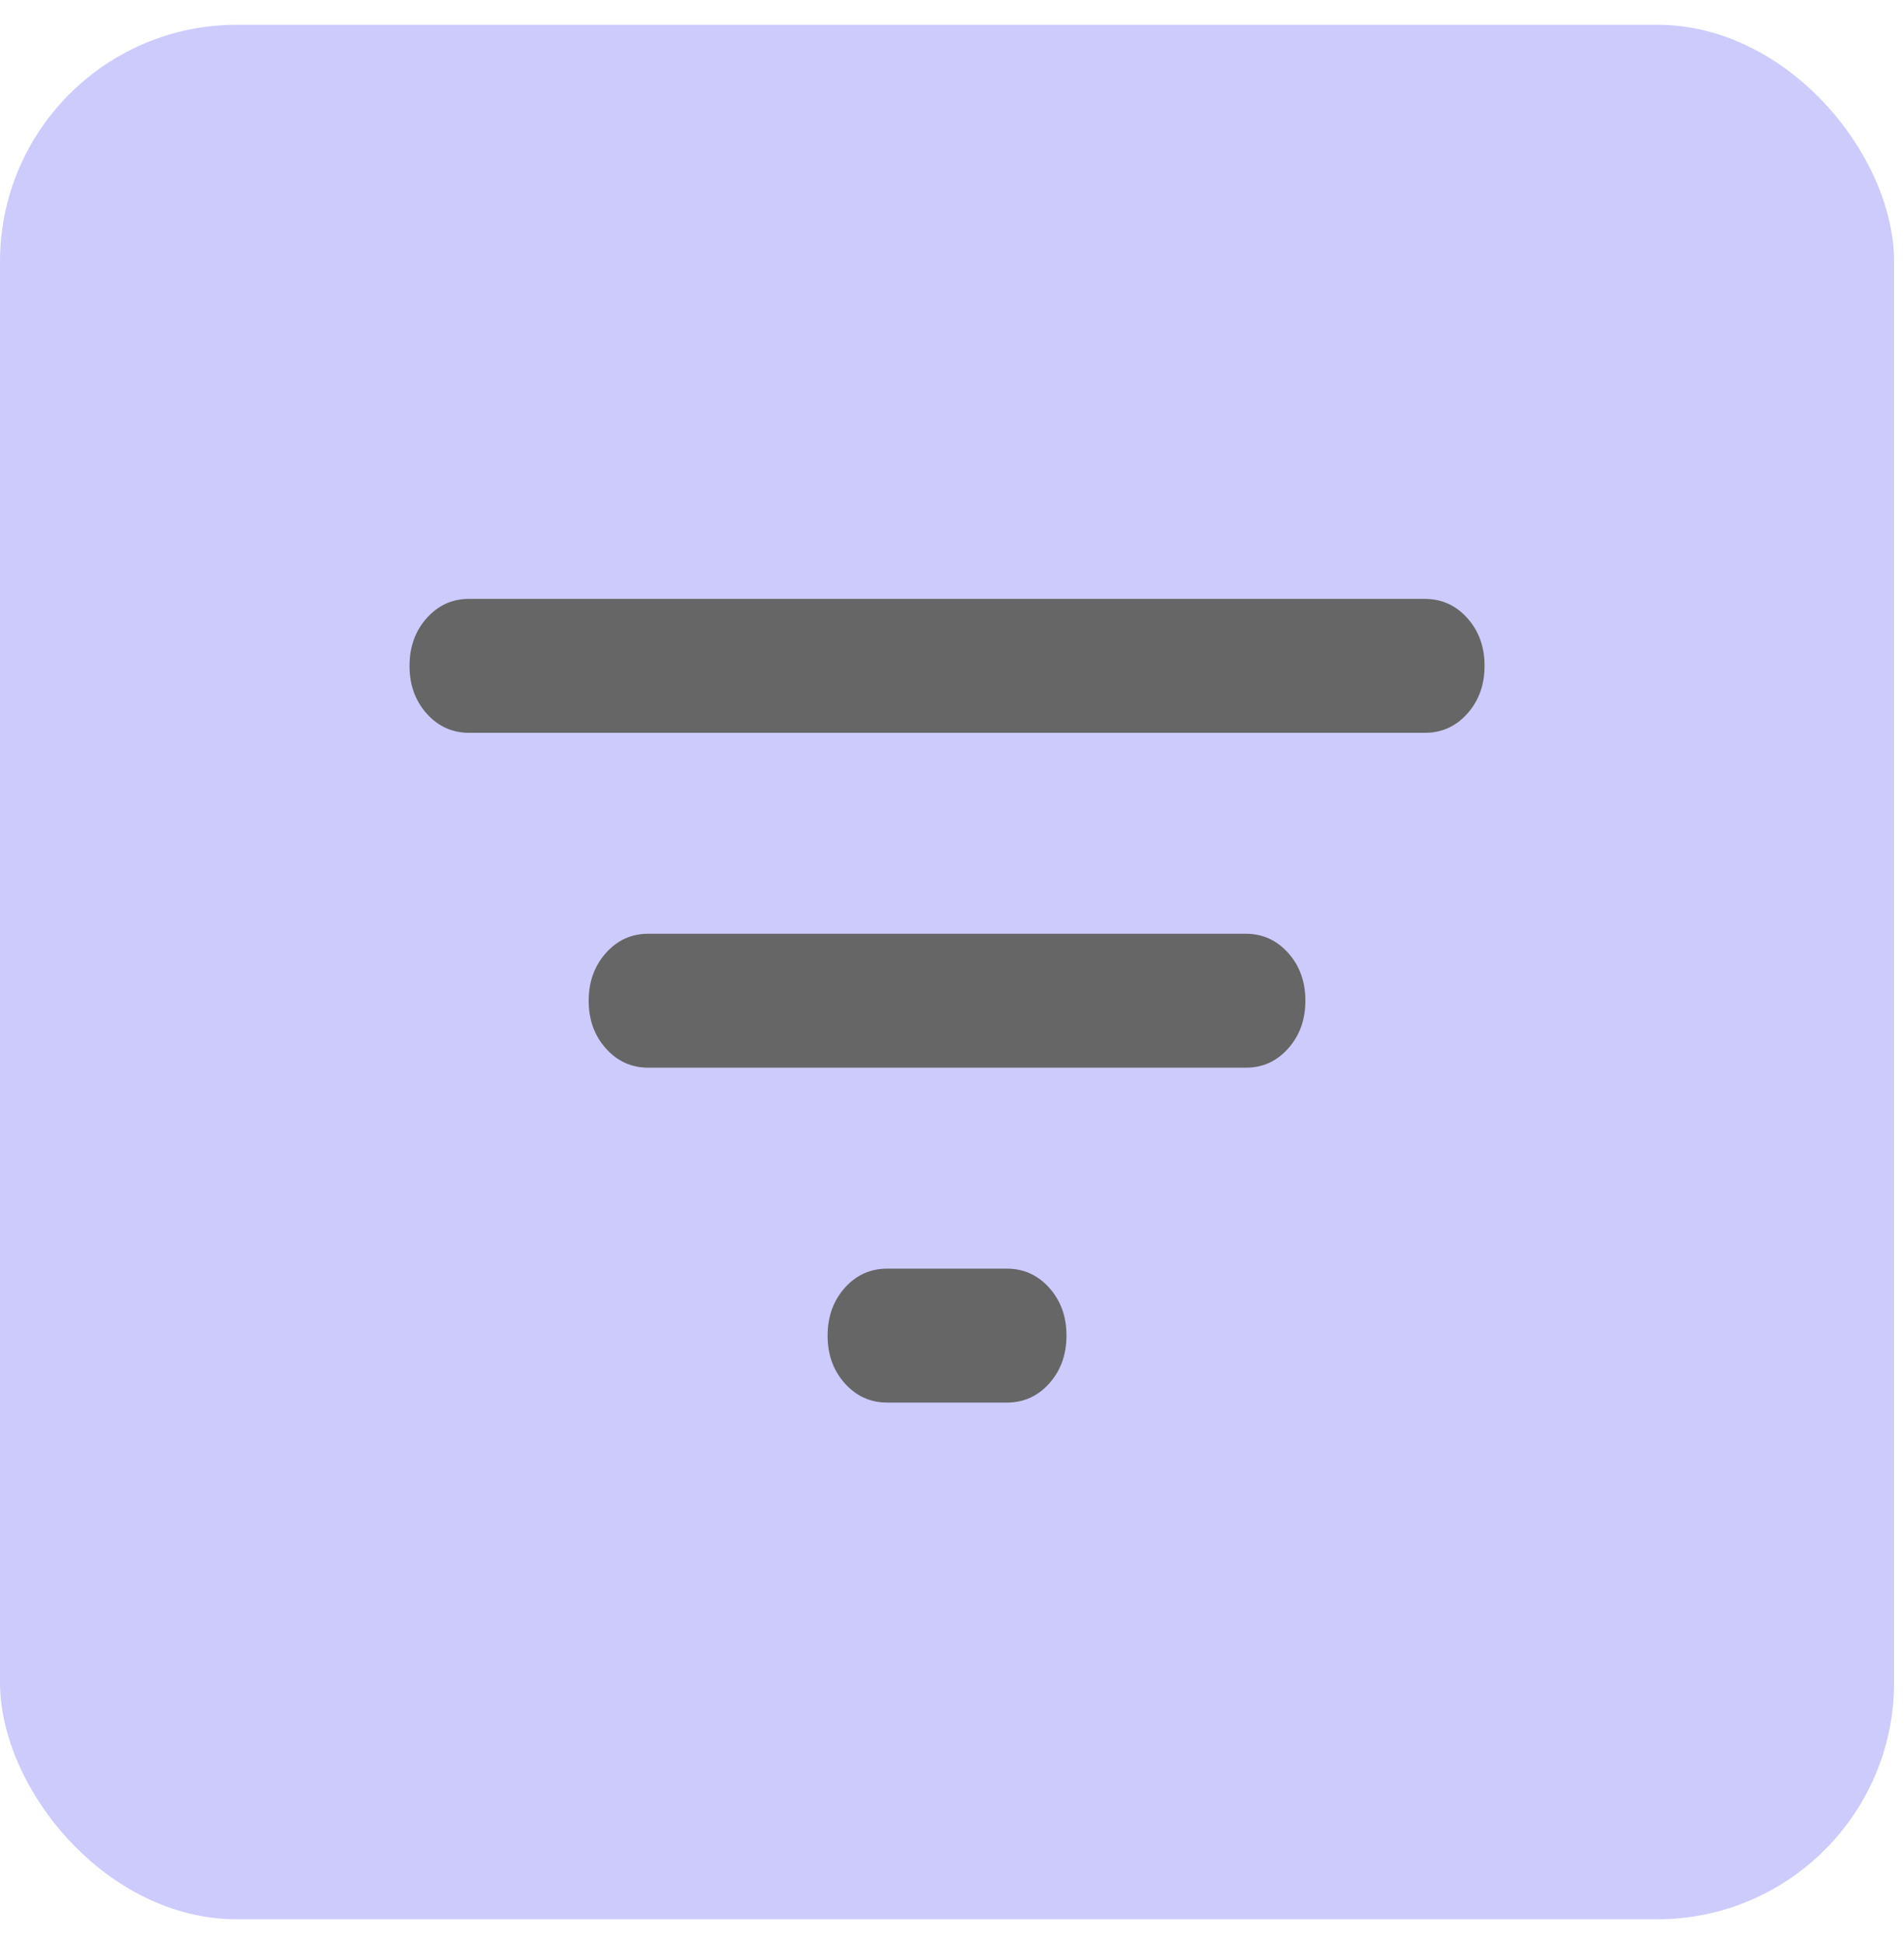 <svg width="48" height="49" viewBox="0 0 48 49" fill="none" xmlns="http://www.w3.org/2000/svg">
<rect y="0.625" width="47.75" height="47.75" rx="5.969" fill="#CDCBFC"/>
<path d="M22.369 35.352C21.943 35.352 21.585 35.19 21.296 34.866C21.007 34.542 20.863 34.141 20.864 33.664C20.864 33.186 21.008 32.784 21.297 32.46C21.586 32.136 21.944 31.975 22.369 31.976H25.381C25.807 31.976 26.165 32.138 26.454 32.462C26.743 32.786 26.887 33.187 26.886 33.664C26.886 34.142 26.742 34.543 26.453 34.868C26.163 35.192 25.806 35.353 25.381 35.352H22.369ZM11.83 18.471C11.403 18.471 11.045 18.309 10.756 17.985C10.467 17.66 10.323 17.26 10.324 16.783C10.324 16.304 10.469 15.903 10.758 15.579C11.047 15.255 11.404 15.093 11.83 15.095H35.92C36.346 15.095 36.704 15.257 36.993 15.581C37.282 15.905 37.427 16.305 37.426 16.783C37.426 17.261 37.281 17.662 36.992 17.986C36.703 18.31 36.346 18.472 35.92 18.471H11.83ZM16.347 26.911C15.92 26.911 15.562 26.749 15.273 26.425C14.984 26.101 14.84 25.7 14.841 25.223C14.841 24.745 14.986 24.344 15.275 24.02C15.564 23.695 15.921 23.534 16.347 23.535H31.403C31.83 23.535 32.188 23.697 32.477 24.021C32.766 24.345 32.91 24.746 32.909 25.223C32.909 25.702 32.764 26.103 32.475 26.427C32.186 26.751 31.829 26.913 31.403 26.911H16.347Z" fill="#666666"/>
</svg>
